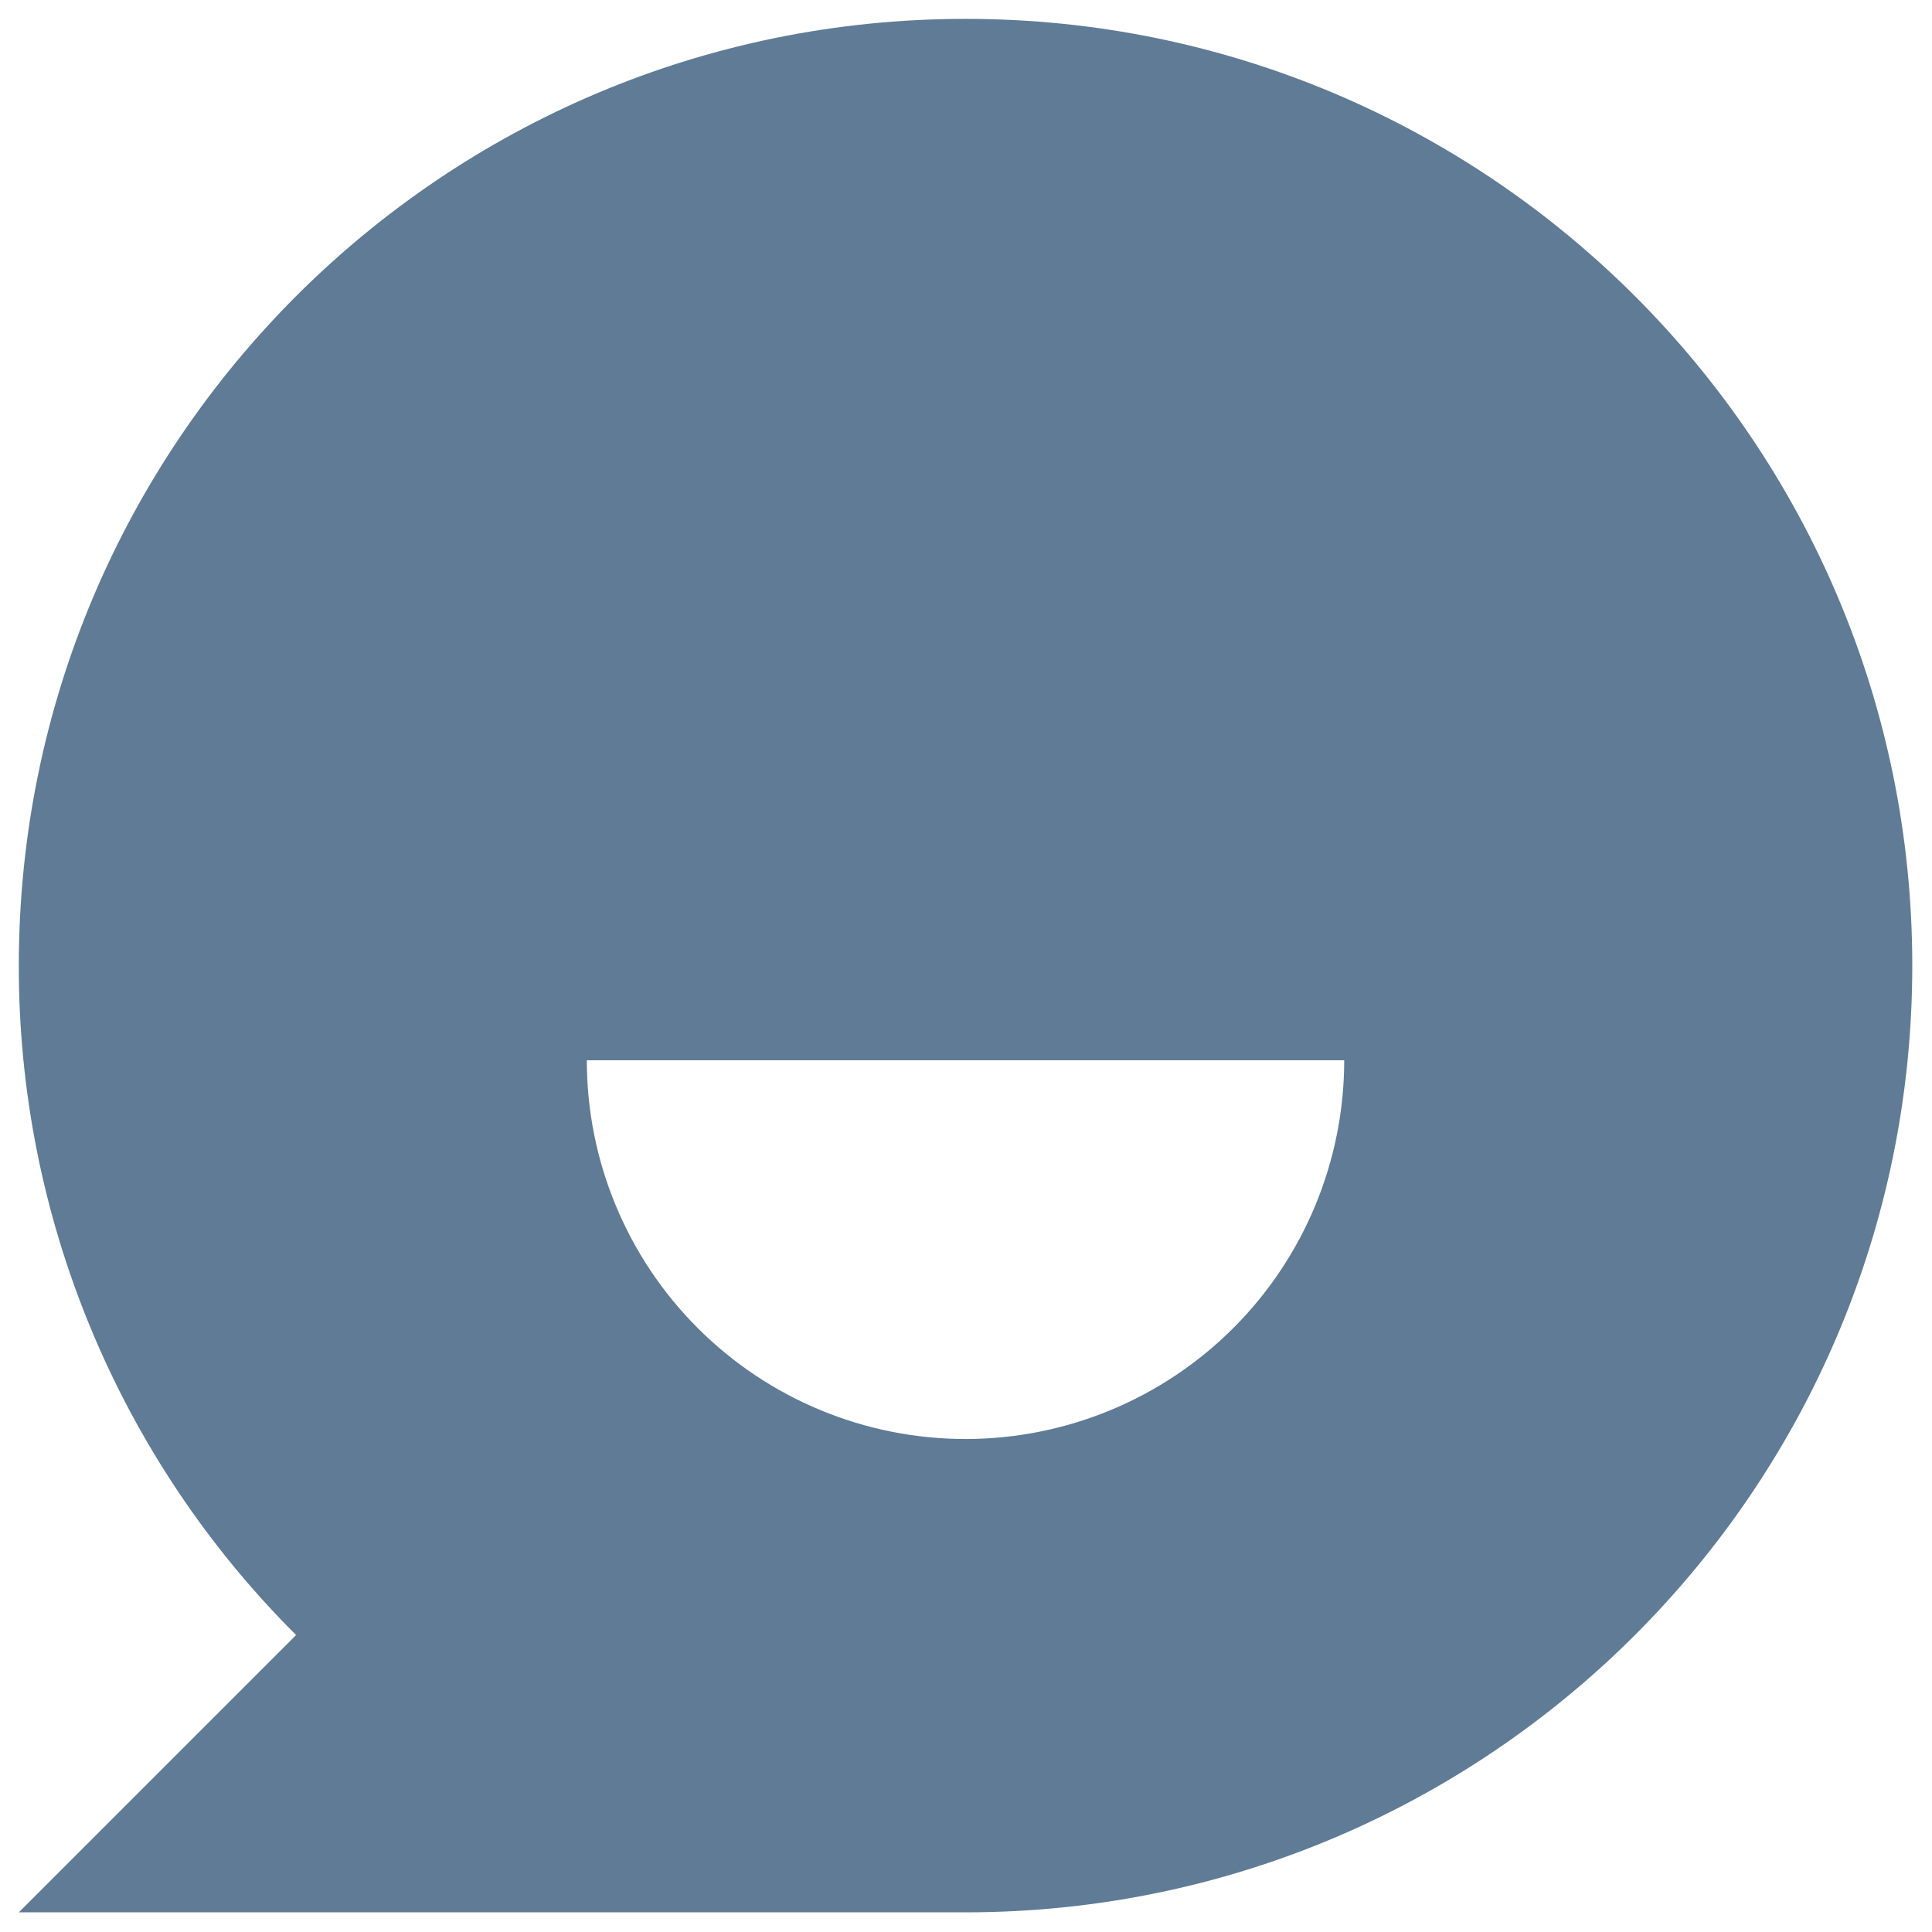 <svg width="34" height="34" viewBox="0 0 34 34" fill="none" xmlns="http://www.w3.org/2000/svg">
<path d="M5.211 28.774C3.661 27.229 2.432 25.392 1.595 23.371C0.757 21.349 0.328 19.182 0.331 16.993C0.331 7.791 7.79 0.332 16.992 0.332C26.193 0.332 33.653 7.791 33.653 16.993C33.653 26.195 26.193 33.654 16.992 33.654H0.331L5.211 28.774ZM10.327 18.659C10.327 20.427 11.029 22.122 12.279 23.372C13.529 24.622 15.224 25.324 16.992 25.324C18.759 25.324 20.454 24.622 21.704 23.372C22.954 22.122 23.656 20.427 23.656 18.659H10.327Z" fill="#607B96"/>
</svg>
